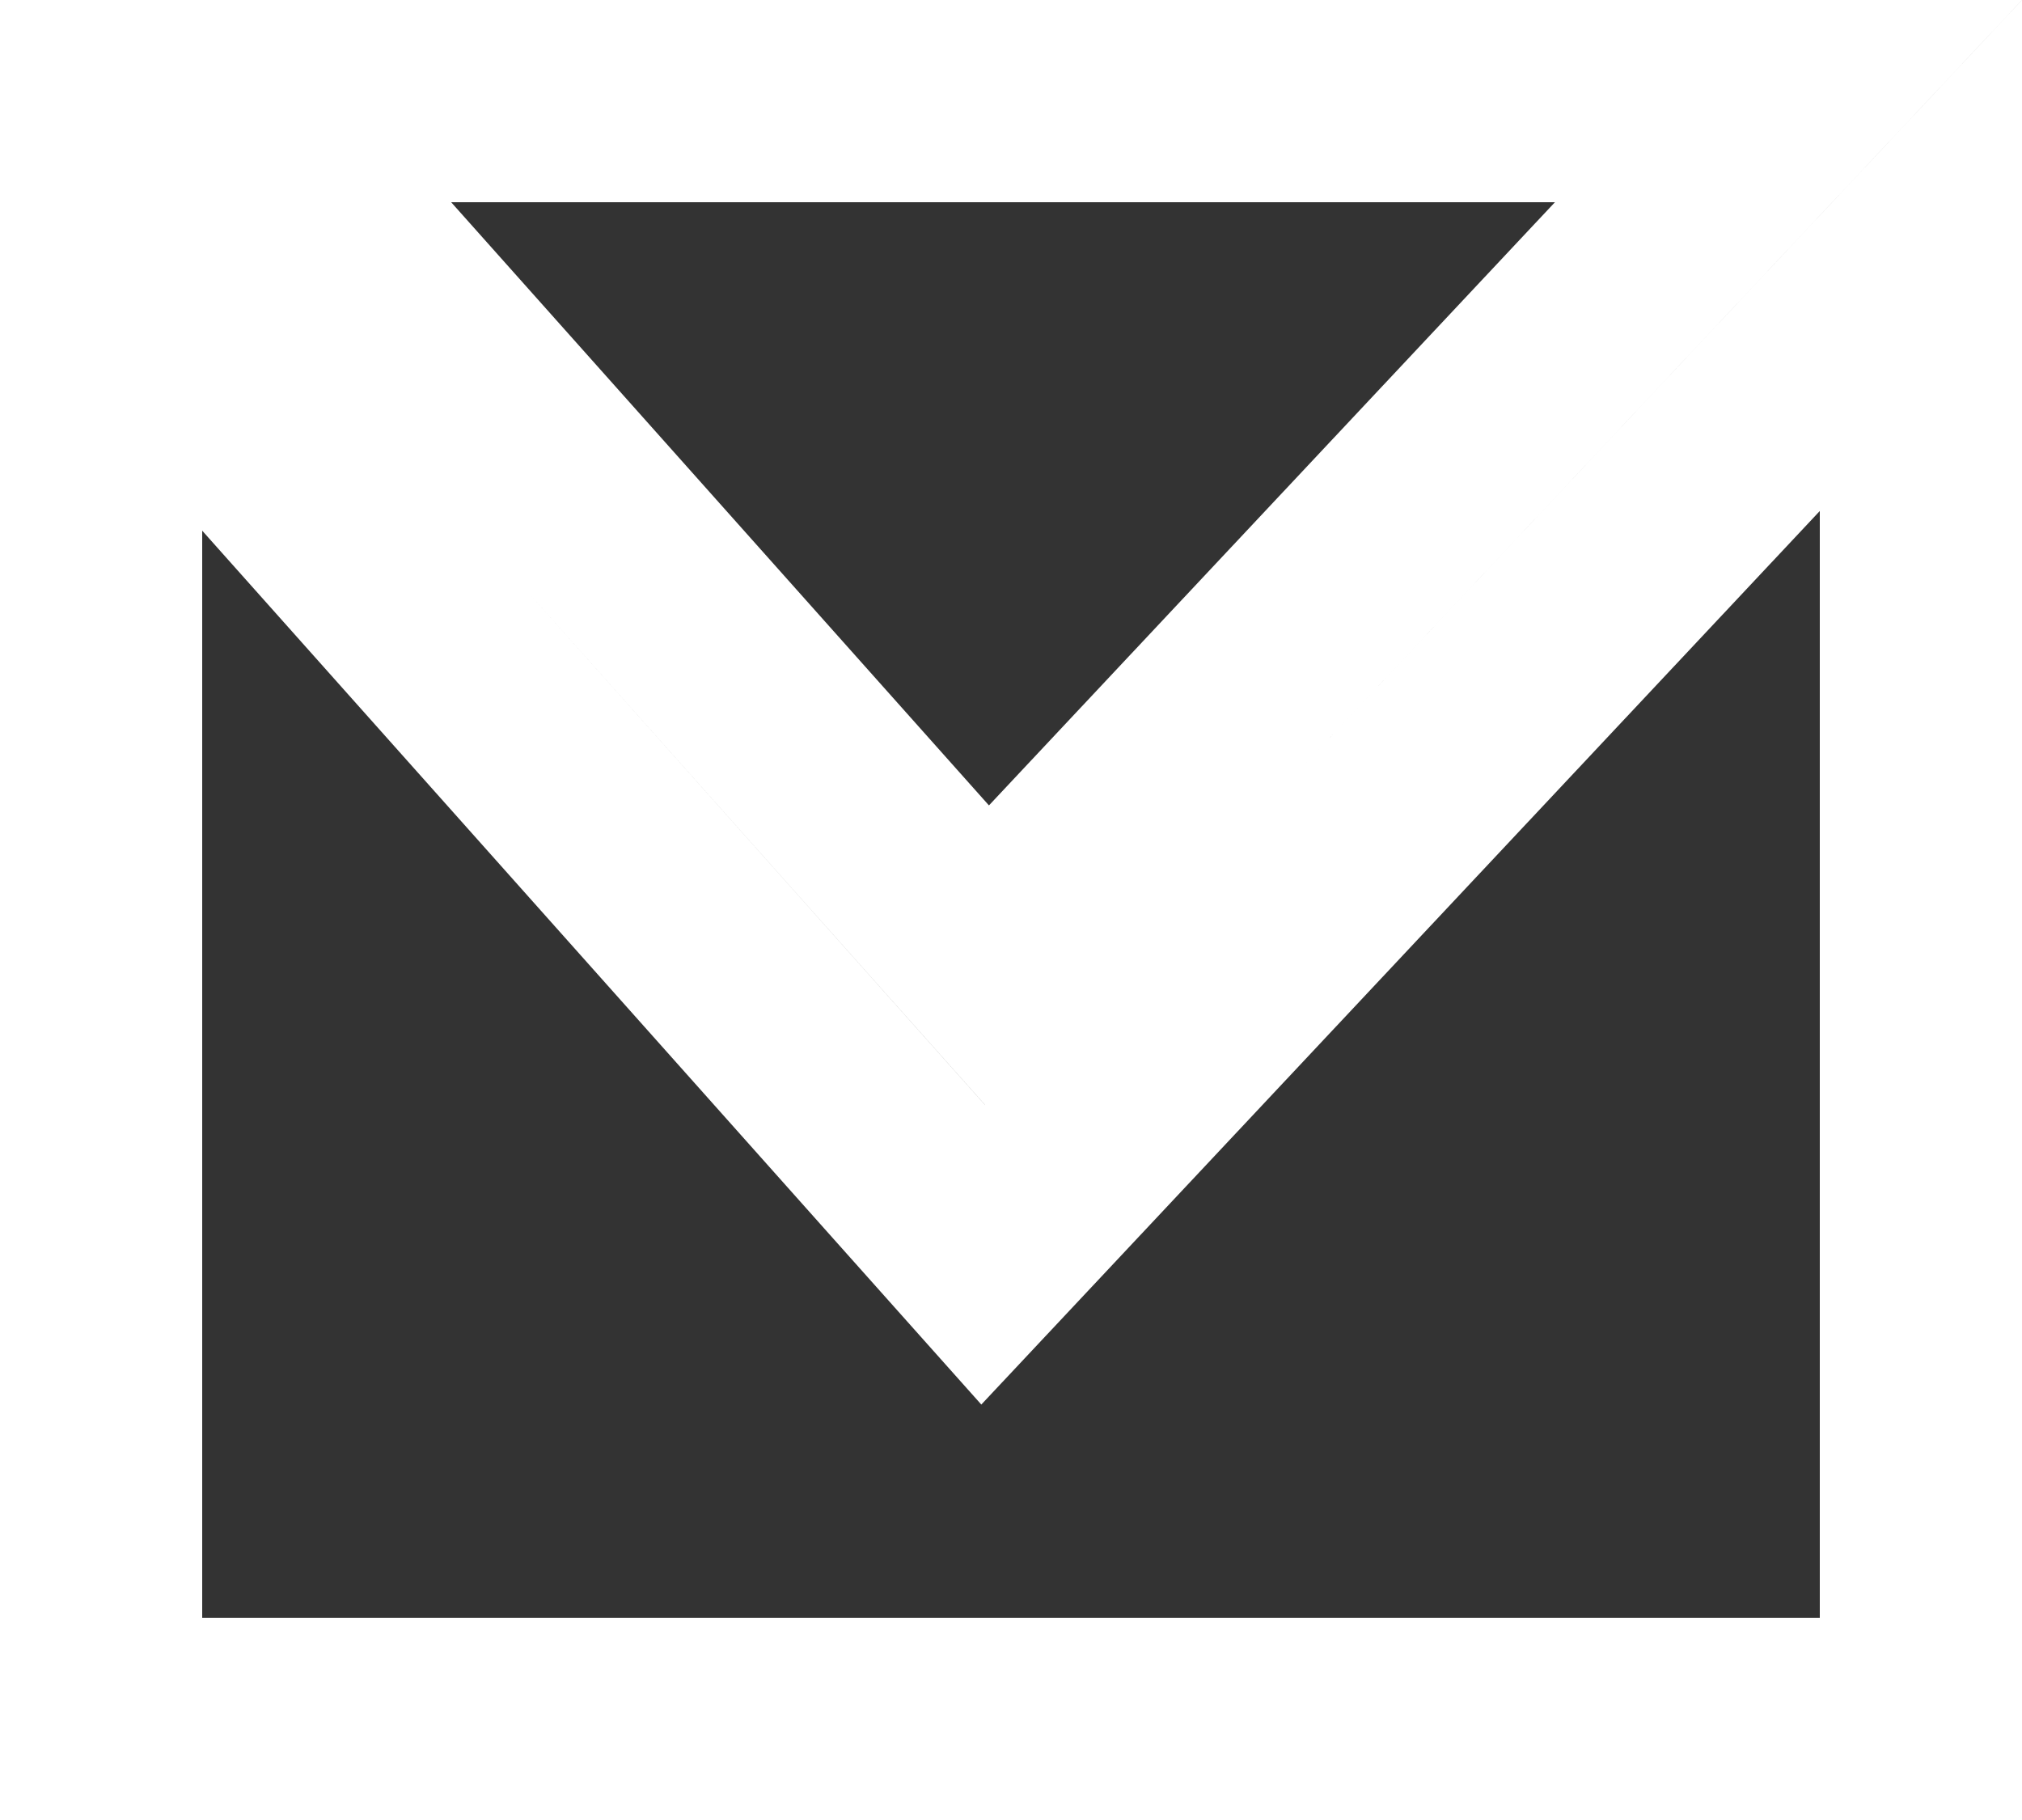 <svg width="20" height="18" viewBox="0 0 20 18" fill="none" xmlns="http://www.w3.org/2000/svg">
<rect x="0" y="0" width="20" height="18" fill="#333333" stroke="none"/>
<path d="M8.997 11.594L9.725 12.41L10.473 11.613L19 2.527V17H1V2.624L8.997 11.594ZM2.231 1H17.69L9.763 9.447L2.231 1Z" stroke="white" stroke-width="2"/>
</svg>

